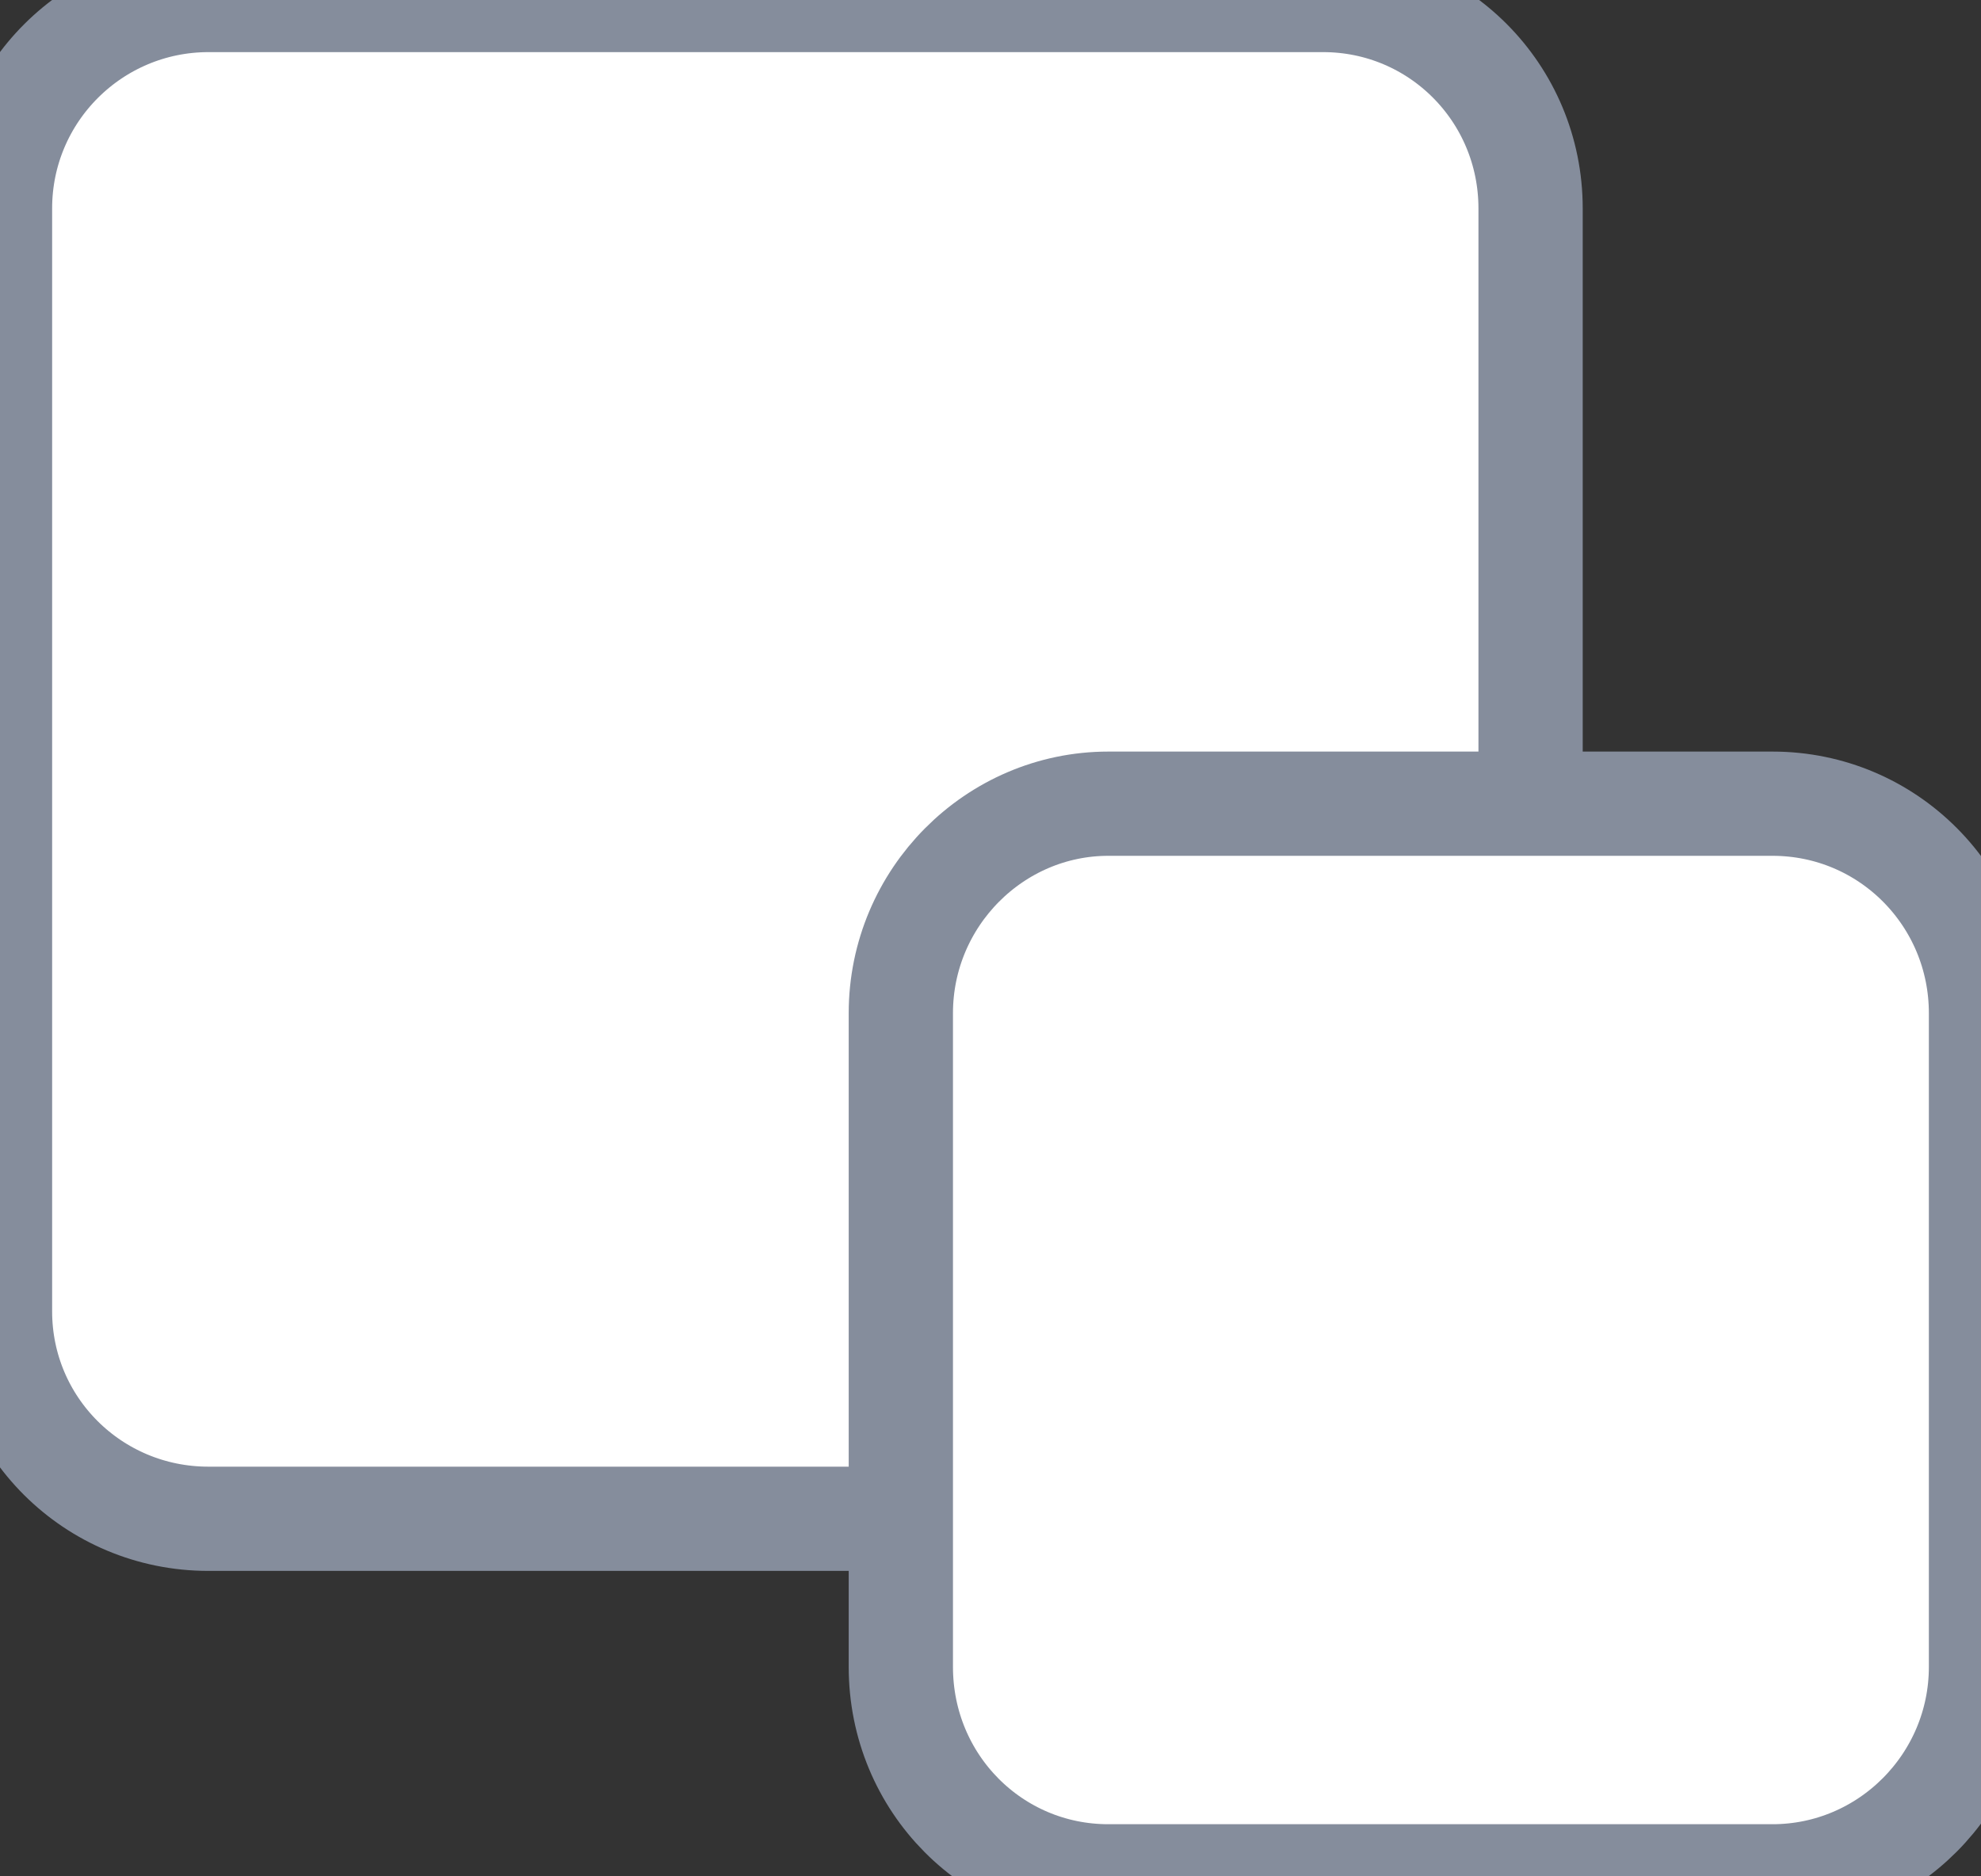 <!-- Generator: Avocode 2.1.0 - http://avocode.com -->
<svg height="18" width="19" xmlns:xlink="http://www.w3.org/1999/xlink" xmlns="http://www.w3.org/2000/svg" viewBox="0 0 19 18">
    <rect x="0" y="0" width="19" height="18" fill="#333333" stroke="none"/>
    <path stroke-linejoin="miter" stroke-linecap="butt" stroke-width="1" stroke="#858d9c" fill="#ffffff" fill-rule="evenodd" d="M 0 2 C 0 0.89 0.9 0 2 0 L 12.69 0 C 13.79 0 14.68 0.89 14.68 2 L 14.68 12.58 C 14.68 13.68 13.79 14.57 12.69 14.57 L 2 14.57 C 0.89 14.57 0 13.68 0 12.58 L 0 2 Z M 0 2" />
    <path stroke-linejoin="miter" stroke-linecap="butt" stroke-width="1" stroke="#858d9c" fill="#ffffff" fill-rule="evenodd" d="M 8.64 9.72 C 8.64 8.61 9.54 7.71 10.63 7.71 L 17 7.71 C 18.11 7.71 19 8.61 19 9.72 L 19 15.99 C 19 17.1 18.1 18 17 18 L 10.63 18 C 9.53 18 8.64 17.11 8.64 15.99 L 8.64 9.72 Z M 8.64 9.72" />
</svg>
